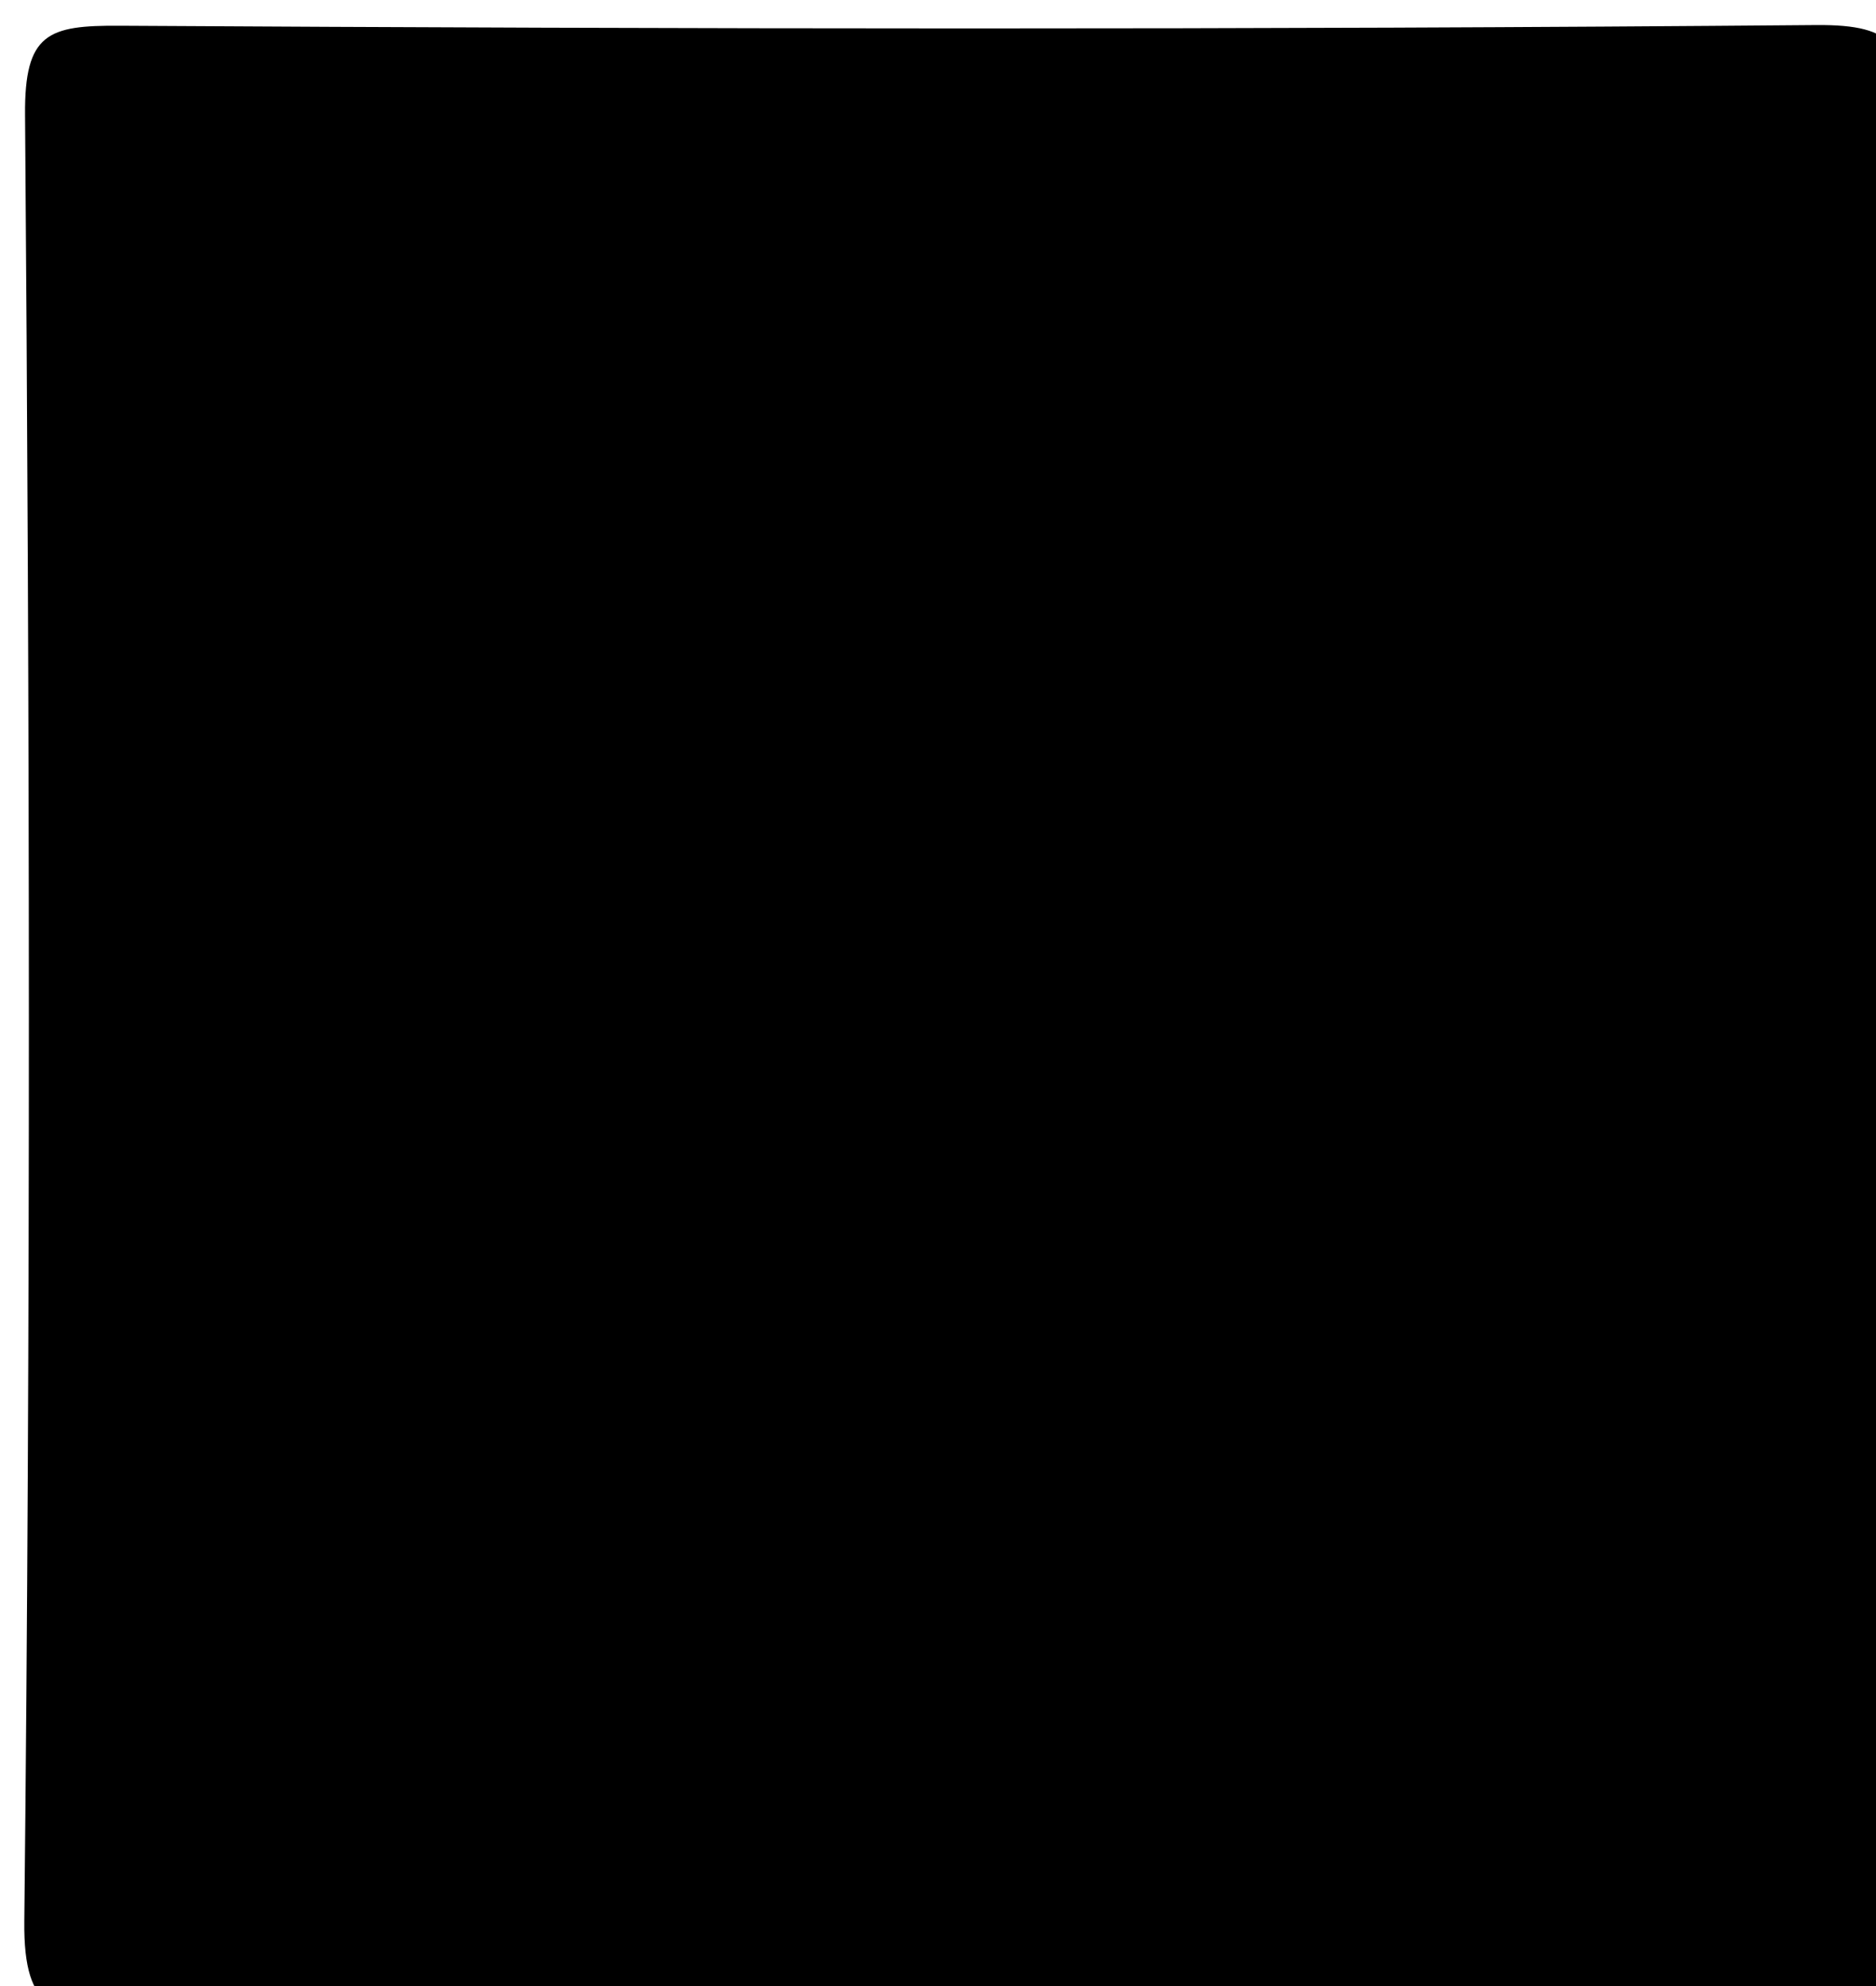 <svg version="1.1" id="Layer_1" xmlns="http://www.w3.org/2000/svg" xmlns:xlink="http://www.w3.org/1999/xlink" x="0px" y="0px"
	 width="100%" viewBox="0 0 68 72" enable-background="new 0 0 68 72" xml:space="preserve">
<path fill="#000000" opacity="1" stroke="none" 
	d="
M62.161,73 
	C42.645,73 23.648,72.96 4.651,73.047 
	C2.084,73.059 0.844,73.07 0.881,69.65 
	C1.115,47.822 1.079,25.99 0.908,4.16 
	C0.884,1.192 1.752,0.918 4.34,0.933 
	C24.836,1.053 45.335,1.082 65.831,0.908 
	C68.781,0.883 69.083,1.725 69.068,4.331 
	C68.946,25.161 68.734,45.997 69.178,66.819 
	C69.296,72.382 67.814,74.039 62.161,73 
z"/>
</svg>